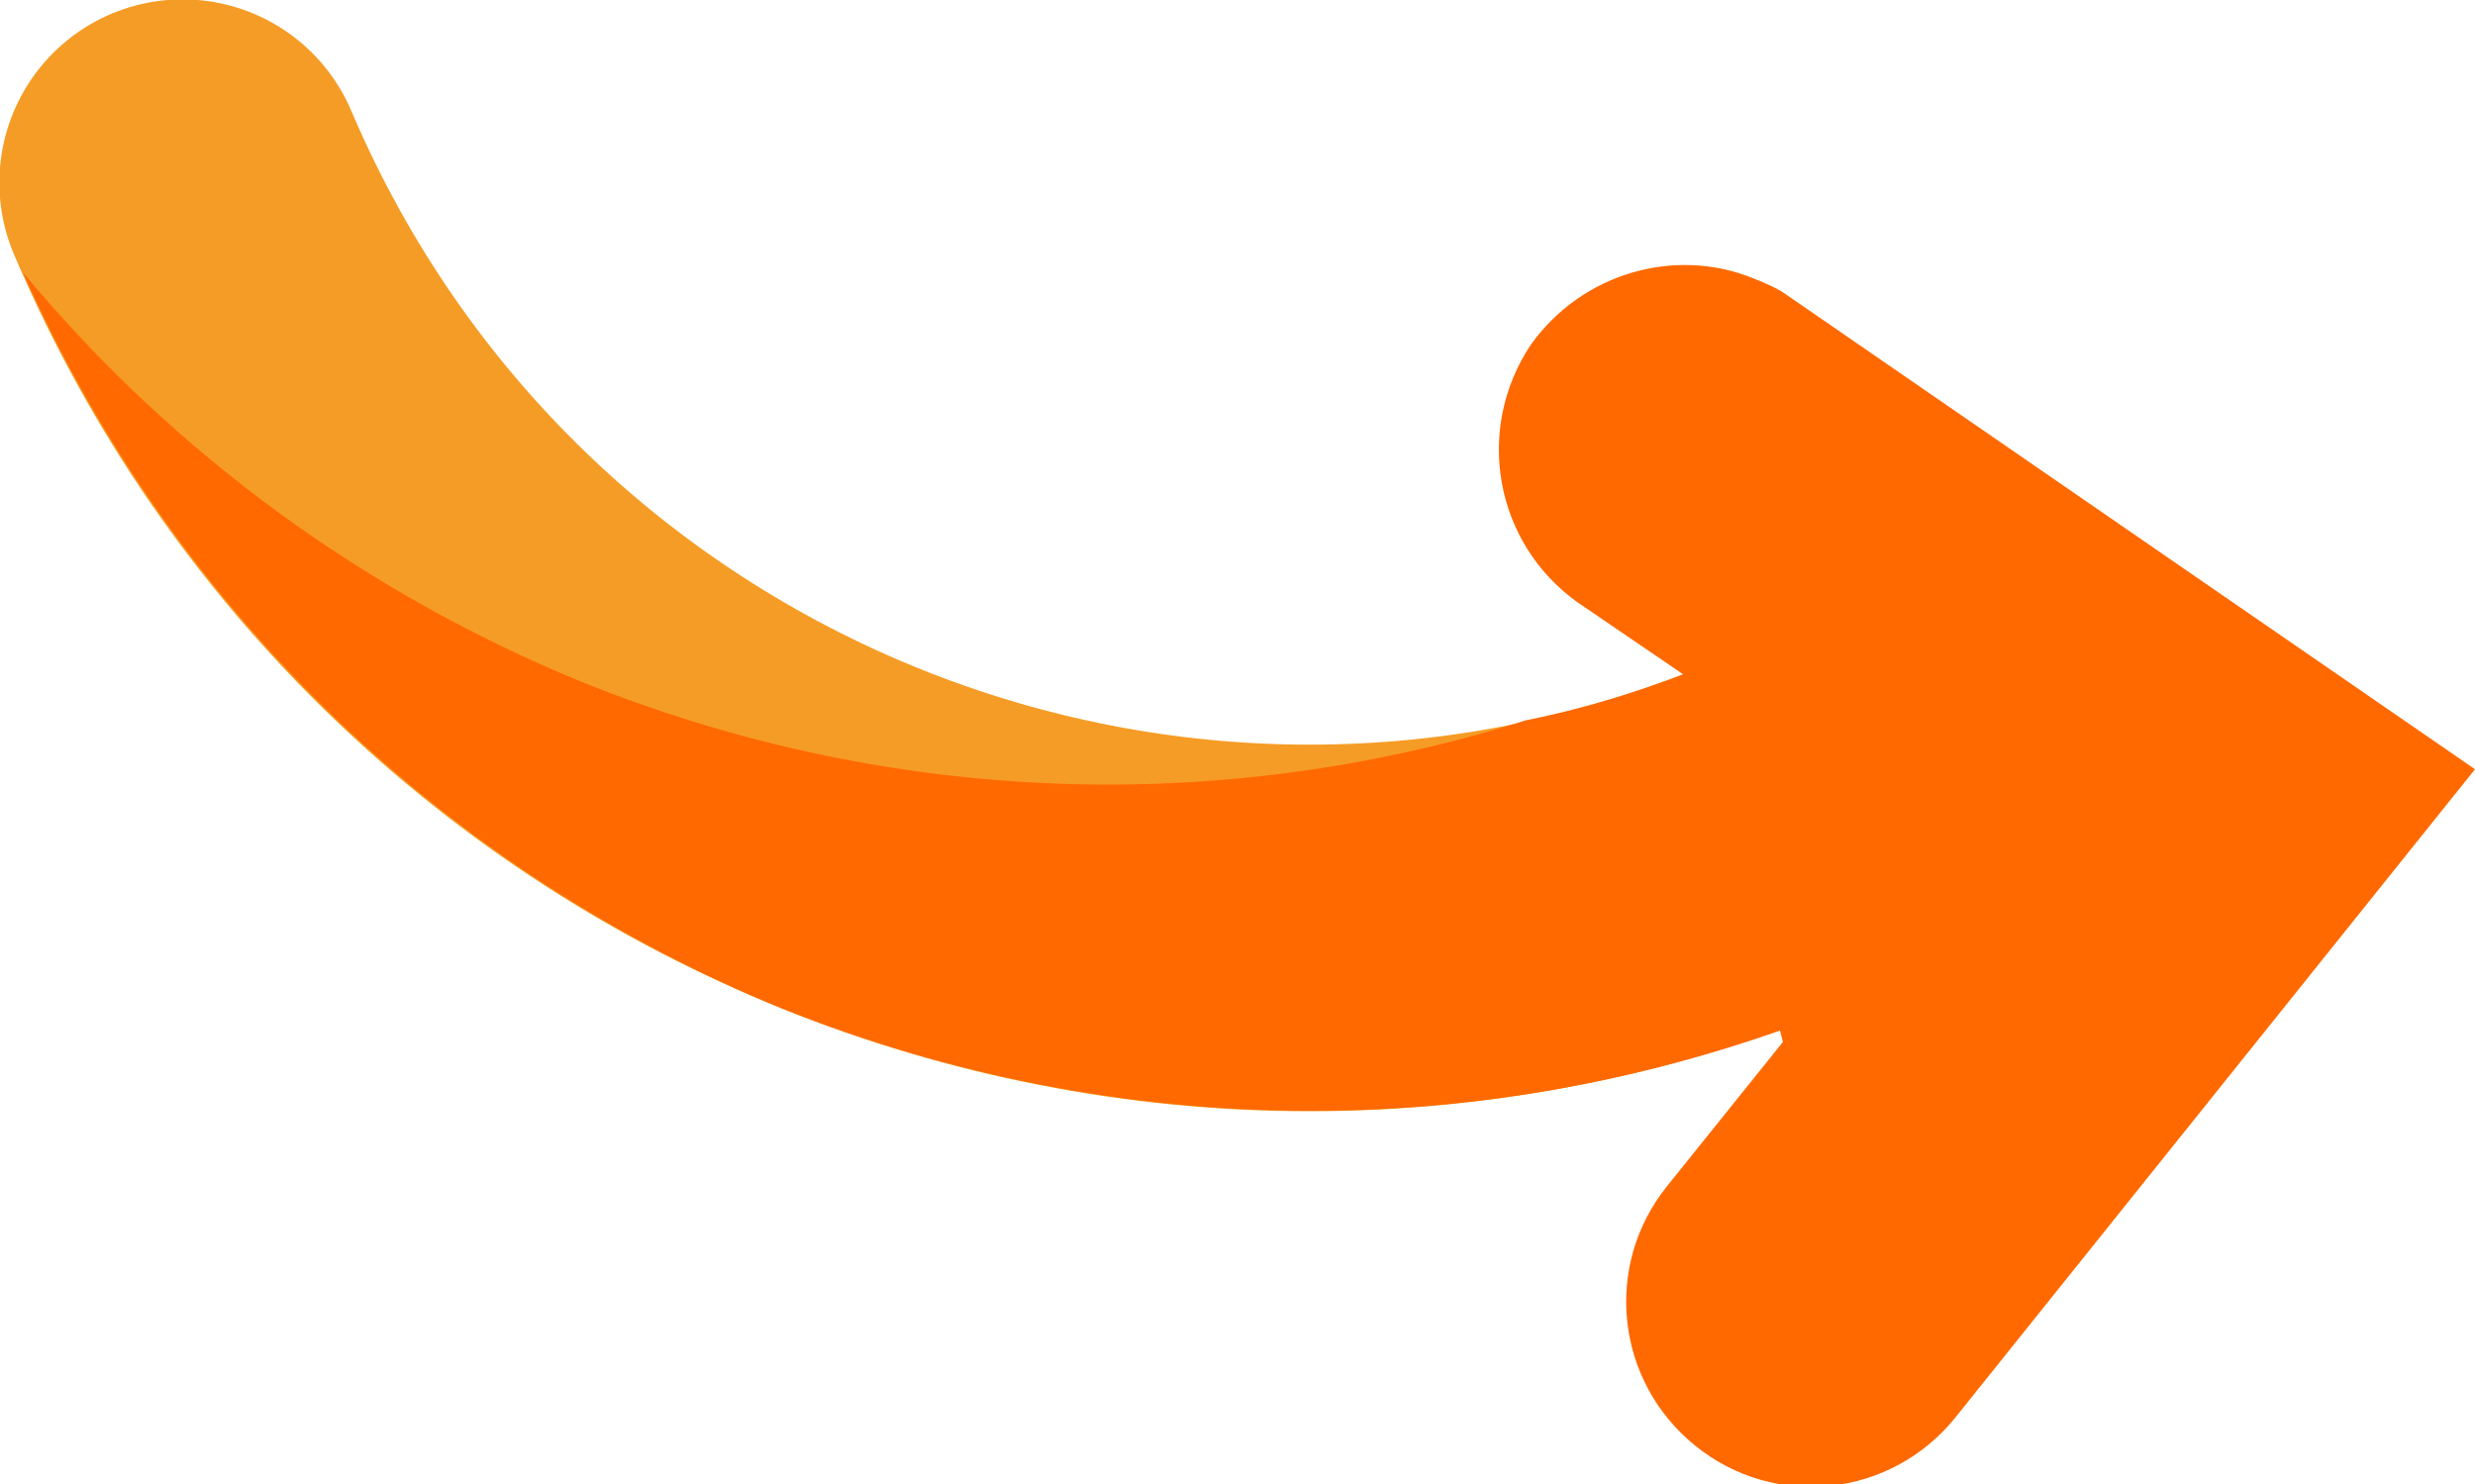 <?xml version="1.0" encoding="utf-8"?>
<!-- Generator: Adobe Illustrator 22.1.0, SVG Export Plug-In . SVG Version: 6.00 Build 0)  -->
<svg class="as4" version="1.1" id="Layer_1" xmlns="http://www.w3.org/2000/svg" xmlns:xlink="http://www.w3.org/1999/xlink" x="0px" y="0px"
	 viewBox="0 0 96.2 57.7" style="enable-background:new 0 0 96.2 57.7;" xml:space="preserve">
<style type="text/css">
	.as4 .st0{fill:none;stroke:#F59C26;stroke-width:14.25;stroke-linecap:round;stroke-linejoin:round;stroke-miterlimit:10;}
	.as4 .st1{fill:#FF6900;}
</style>
<path class="st0" d="M69.4,32.3c-24.1,10.2-52-1-62.3-25.2"/>
<path class="st1" d="M69.3,40.5l-4.5,5.6c-2.5,3.1-2,7.6,1.1,10.1c3.1,2.5,7.6,2,10.1-1.1l20.2-25.2L69.5,11.5
	c-0.4-0.3-0.9-0.5-1.4-0.7c-3-1.2-6.6-0.2-8.6,2.6c-2.2,3.3-1.4,7.7,1.8,10l4.4,3"/>
<path class="st1" d="M76,29.5c-1.5-3.6-5.7-5.3-9.3-3.8c-2.4,1-4.9,1.8-7.4,2.3c-12.4,3.9-25.3,3.1-36.7-1.5
	c-8.3-3.4-15.8-8.8-21.7-15.9c6,13.5,16.8,23.4,29.5,28.6c13,5.2,27.9,5.5,41.8-0.3C75.8,37.3,77.5,33.1,76,29.5"/>
</svg>

